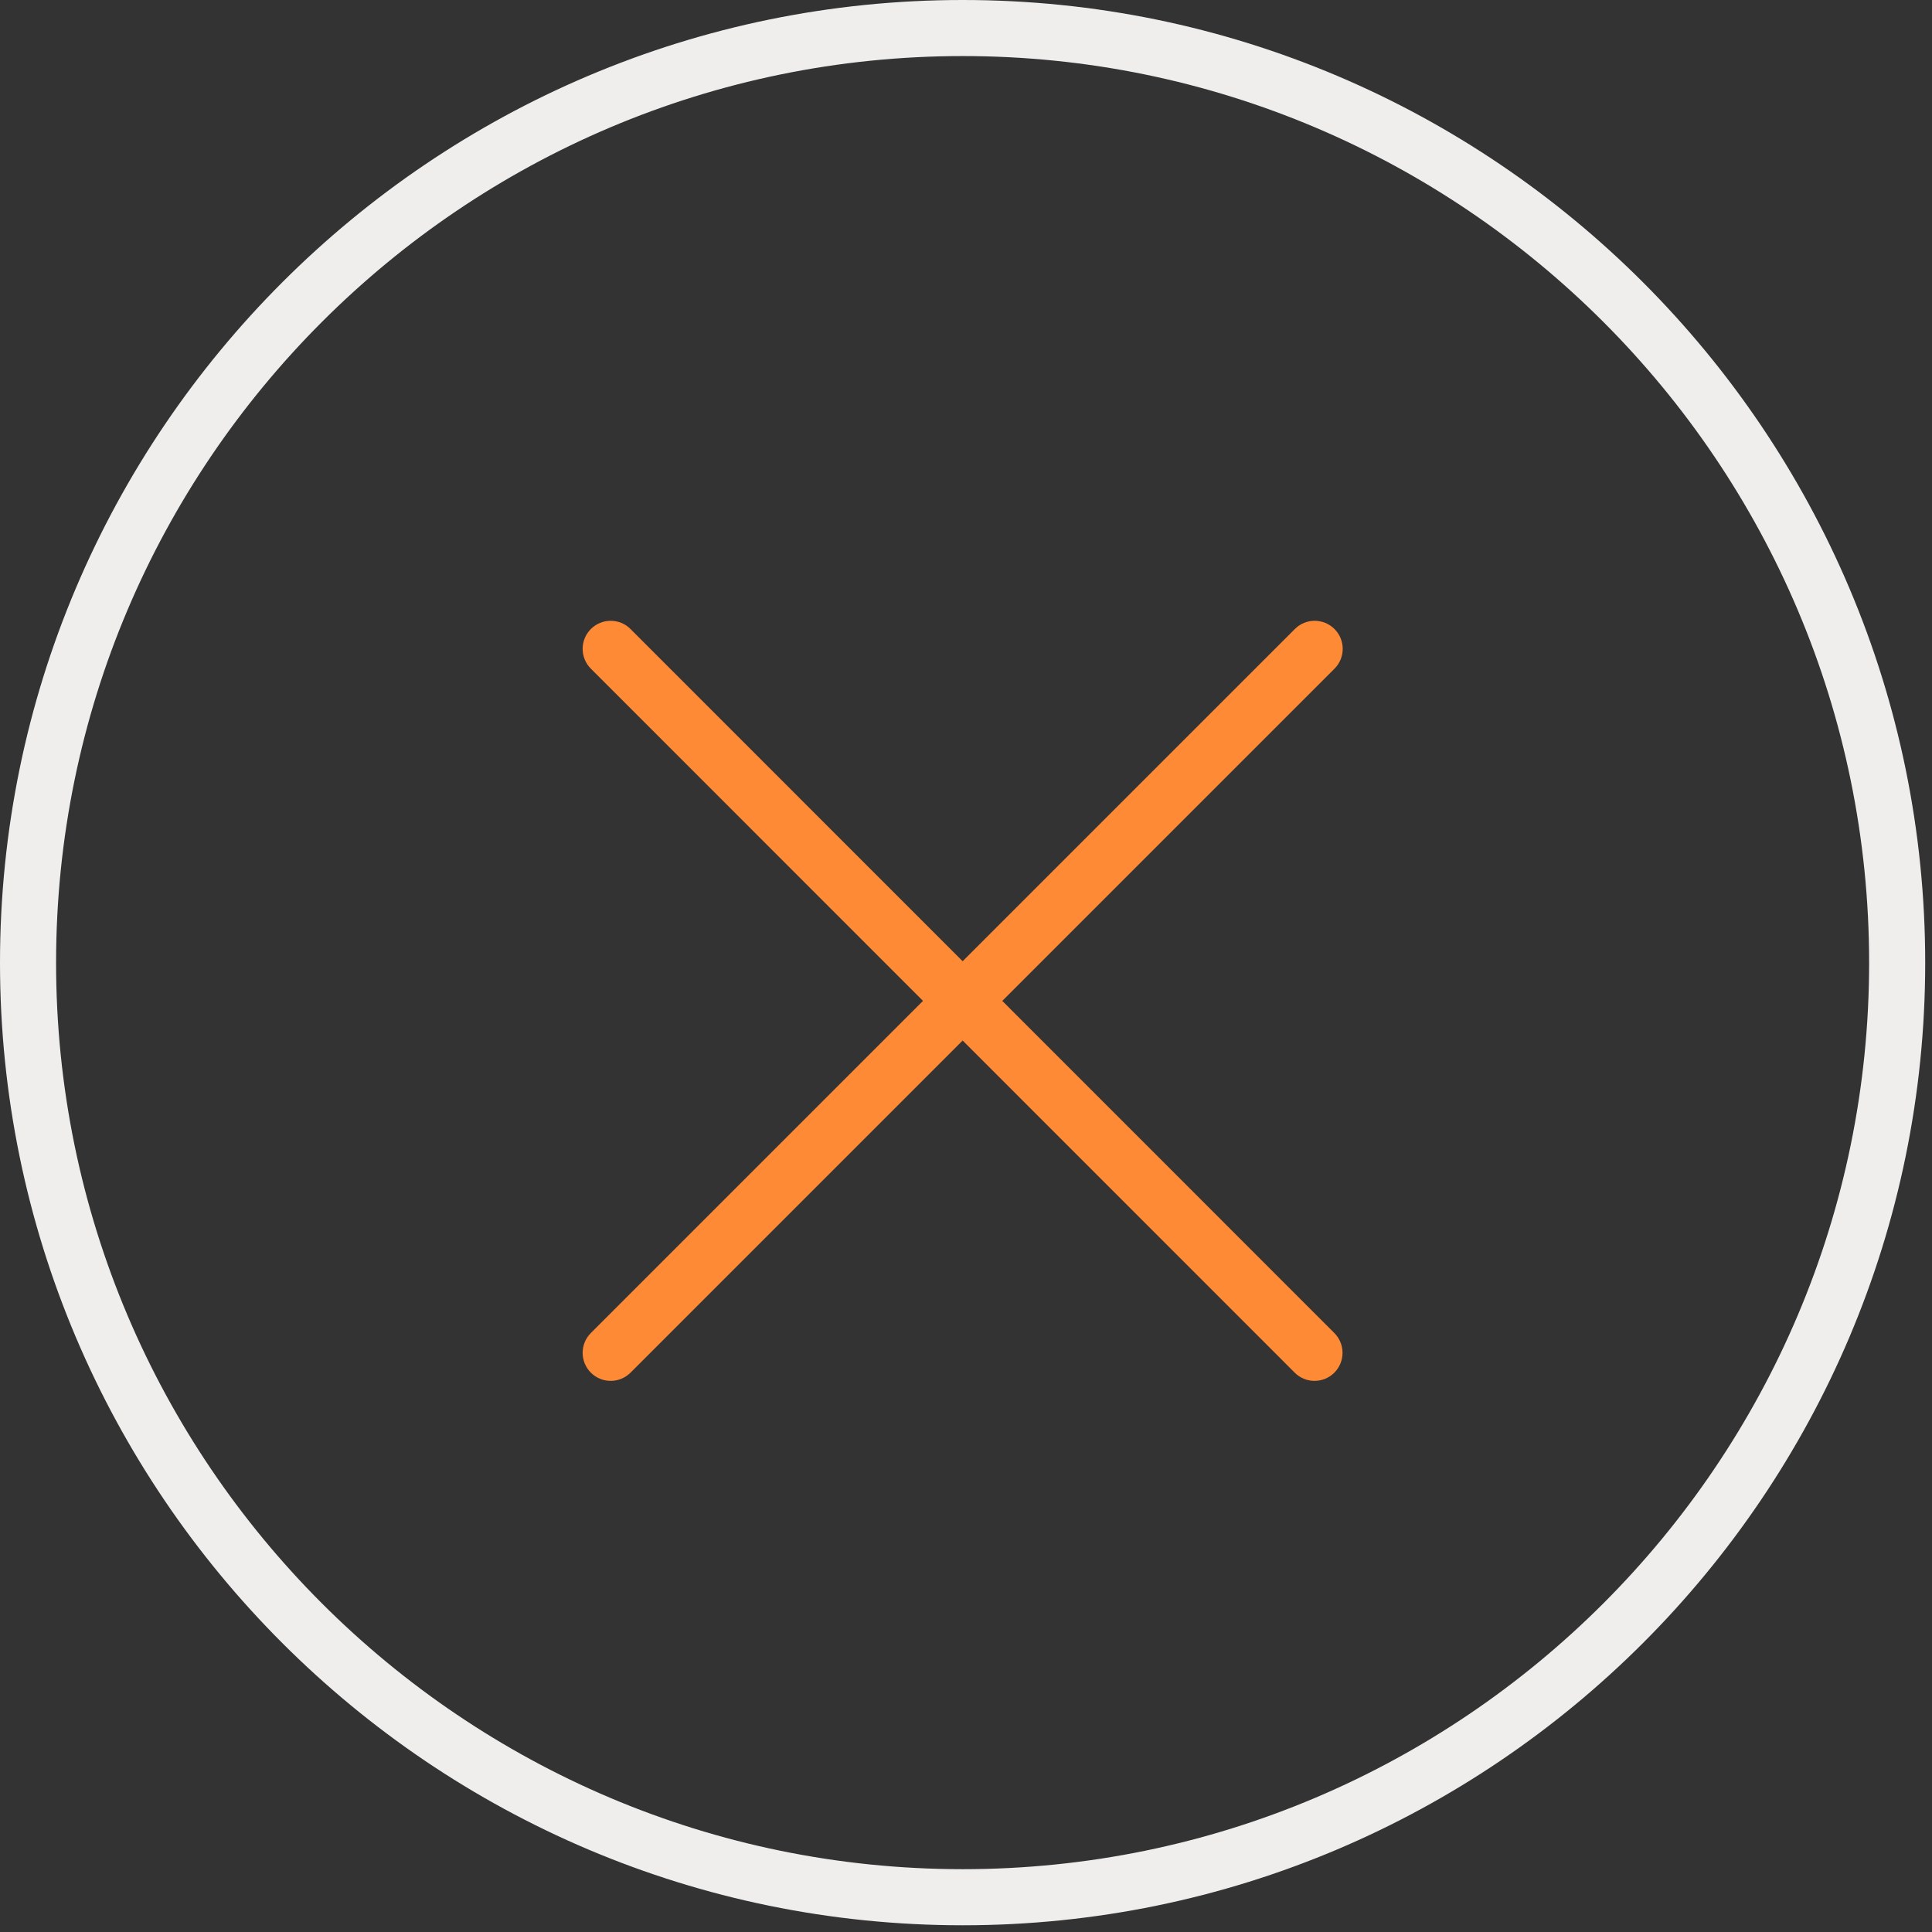 <?xml version="1.0" encoding="iso-8859-1"?>
<!-- Generator: Adobe Illustrator 21.0.0, SVG Export Plug-In . SVG Version: 6.00 Build 0)  -->
<svg version="1.1"  id="Layer_1" xmlns="http://www.w3.org/2000/svg" xmlns:xlink="http://www.w3.org/1999/xlink" x="0px" y="0px"
	 viewBox="0 0 100.353 100.353" fill="#0000ff" style="enable-background:new 0 0 100.353 100.353; background-color: #f0eded; " xml:space="preserve">
<rect x="0" y="0" width="100.353" height="100.353" fill="#333333" stroke="none"/>
<g>
	<g>
		<path style="fill:#FF8A35;" d="M68.28,71.726c-0.373,0-0.746-0.142-1.03-0.427L30.691,34.733c-0.569-0.569-0.569-1.491,0-2.06
			s1.491-0.569,2.059,0L69.308,69.24c0.569,0.569,0.569,1.491,0,2.06C69.025,71.583,68.652,71.726,68.28,71.726z"/>
		<path style="fill:#FF8A35;" d="M31.721,71.726c-0.373,0-0.745-0.142-1.03-0.426c-0.569-0.569-0.569-1.491,0-2.06l36.567-36.567
			c0.569-0.569,1.49-0.569,2.059,0c0.569,0.569,0.569,1.491,0,2.06L32.75,71.3C32.466,71.583,32.094,71.726,31.721,71.726z"/>
	</g>
	<path style="fill:#f0eded;"  d="M50.008,100.004C22.433,100.004,0,77.576,0,50.008C0,22.434,22.433,0,50.008,0
		C77.574,0,100,22.434,100,50.008C100,77.575,77.574,100.004,50.008,100.004z M50.008,2.912c-25.969,0-47.095,21.127-47.095,47.095
		c0,25.962,21.127,47.083,47.095,47.083c25.96,0,47.079-21.122,47.079-47.083C97.088,24.039,75.968,2.912,50.008,2.912z"/>
</g>
</svg>
